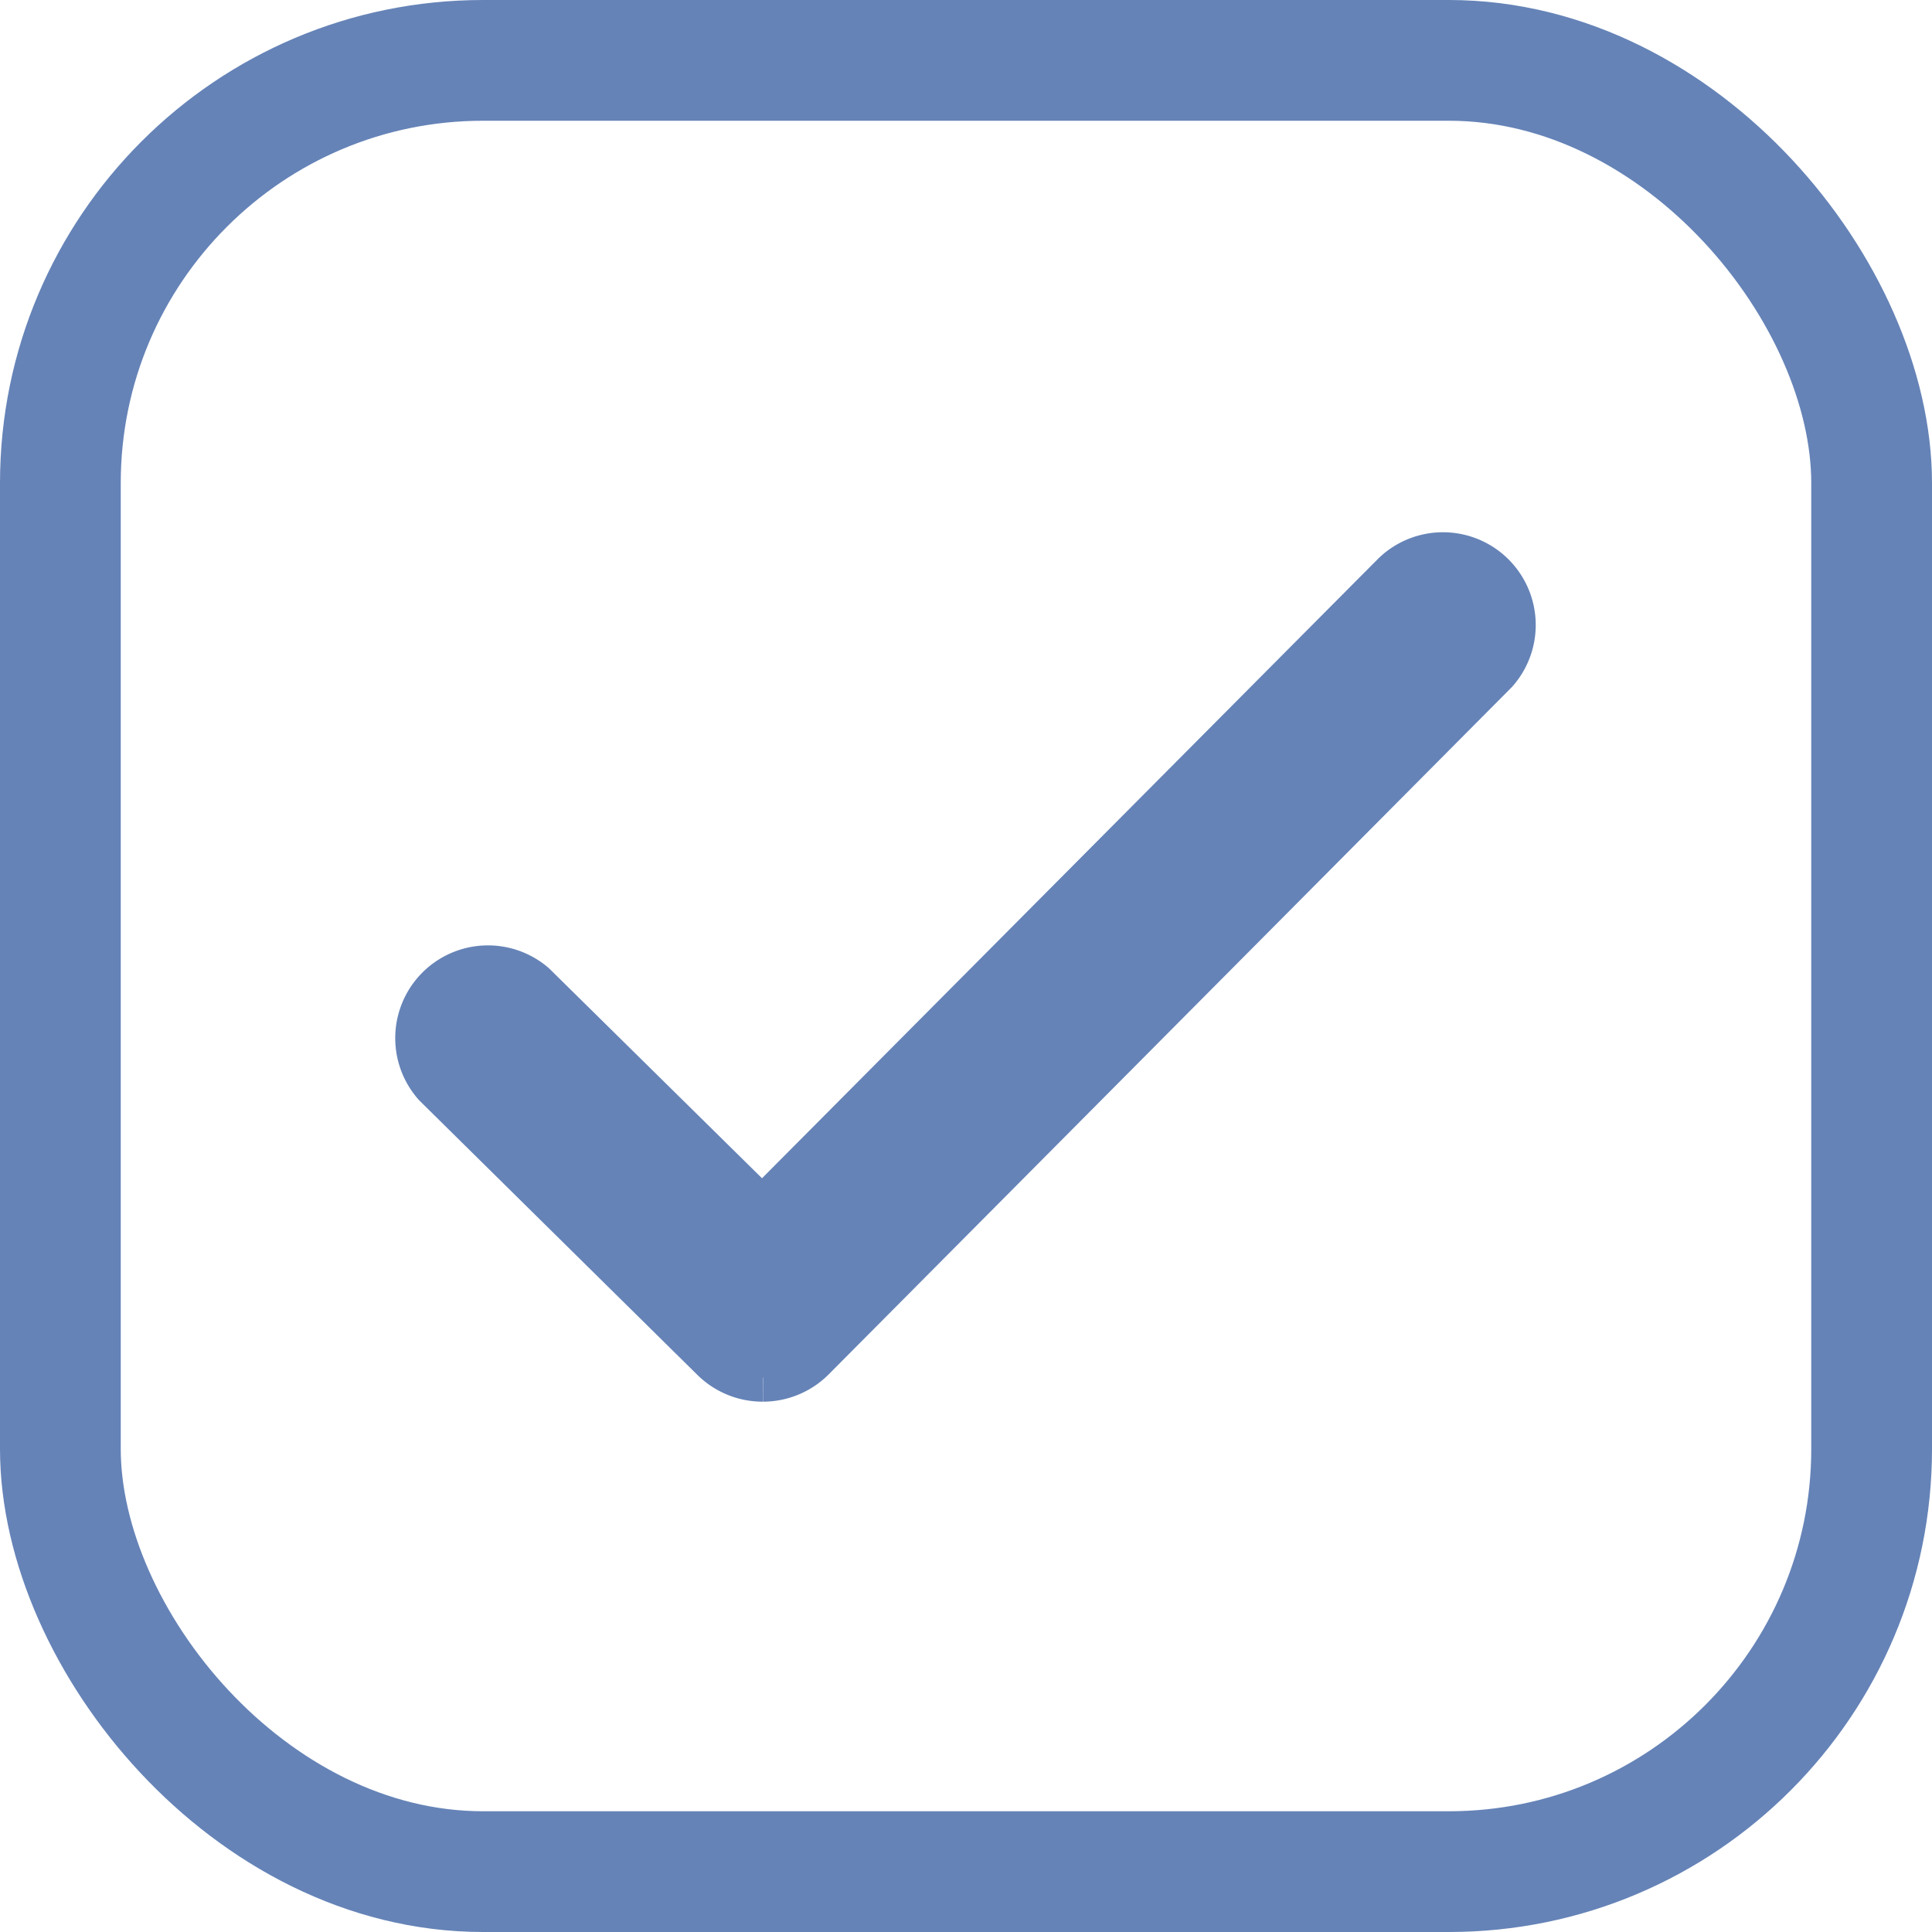 <svg xmlns="http://www.w3.org/2000/svg" xmlns:xlink="http://www.w3.org/1999/xlink" width="16" height="16" viewBox="0 0 16 16">
  <defs>
    <clipPath id="clip-path">
      <rect id="Rectangle_1122" data-name="Rectangle 1122" width="13.065" height="10.815" transform="translate(-2 -2)" fill="#6583B7" stroke="#6583B7" stroke-width="0.5"/>
    </clipPath>
  </defs>
  <g id="Group_14855" data-name="Group 14855" transform="translate(-112 -172)">
    <g id="Rectangle_1135" data-name="Rectangle 1135" transform="translate(112 172)" fill="transparent" stroke="#6583B7" stroke-width="1">
      <rect width="16" height="16" rx="4" stroke="none"/>
      <rect x="0.5" y="0.5" width="15" height="15" rx="3.5" fill="none"/>
    </g>
    <g id="Group_14810" data-name="Group 14810" transform="translate(115.468 176.593)">
      <g id="Group_14795" data-name="Group 14795" clip-path="url(#clip-path)">
        <path id="Path_2507" data-name="Path 2507" d="M2.849,6.815a.568.568,0,0,1-.4-.163l-2.3-2.27a.568.568,0,0,1,.795-.808l1.9,1.873L8.088.174a.568.568,0,0,1,.819.786L8.892.975,3.251,6.65a.568.568,0,0,1-.4.165" transform="translate(0 0)" fill="#6583B7" stroke="#6583B7" stroke-width="0.4"/>
      </g>
    </g>
  </g>
</svg>
